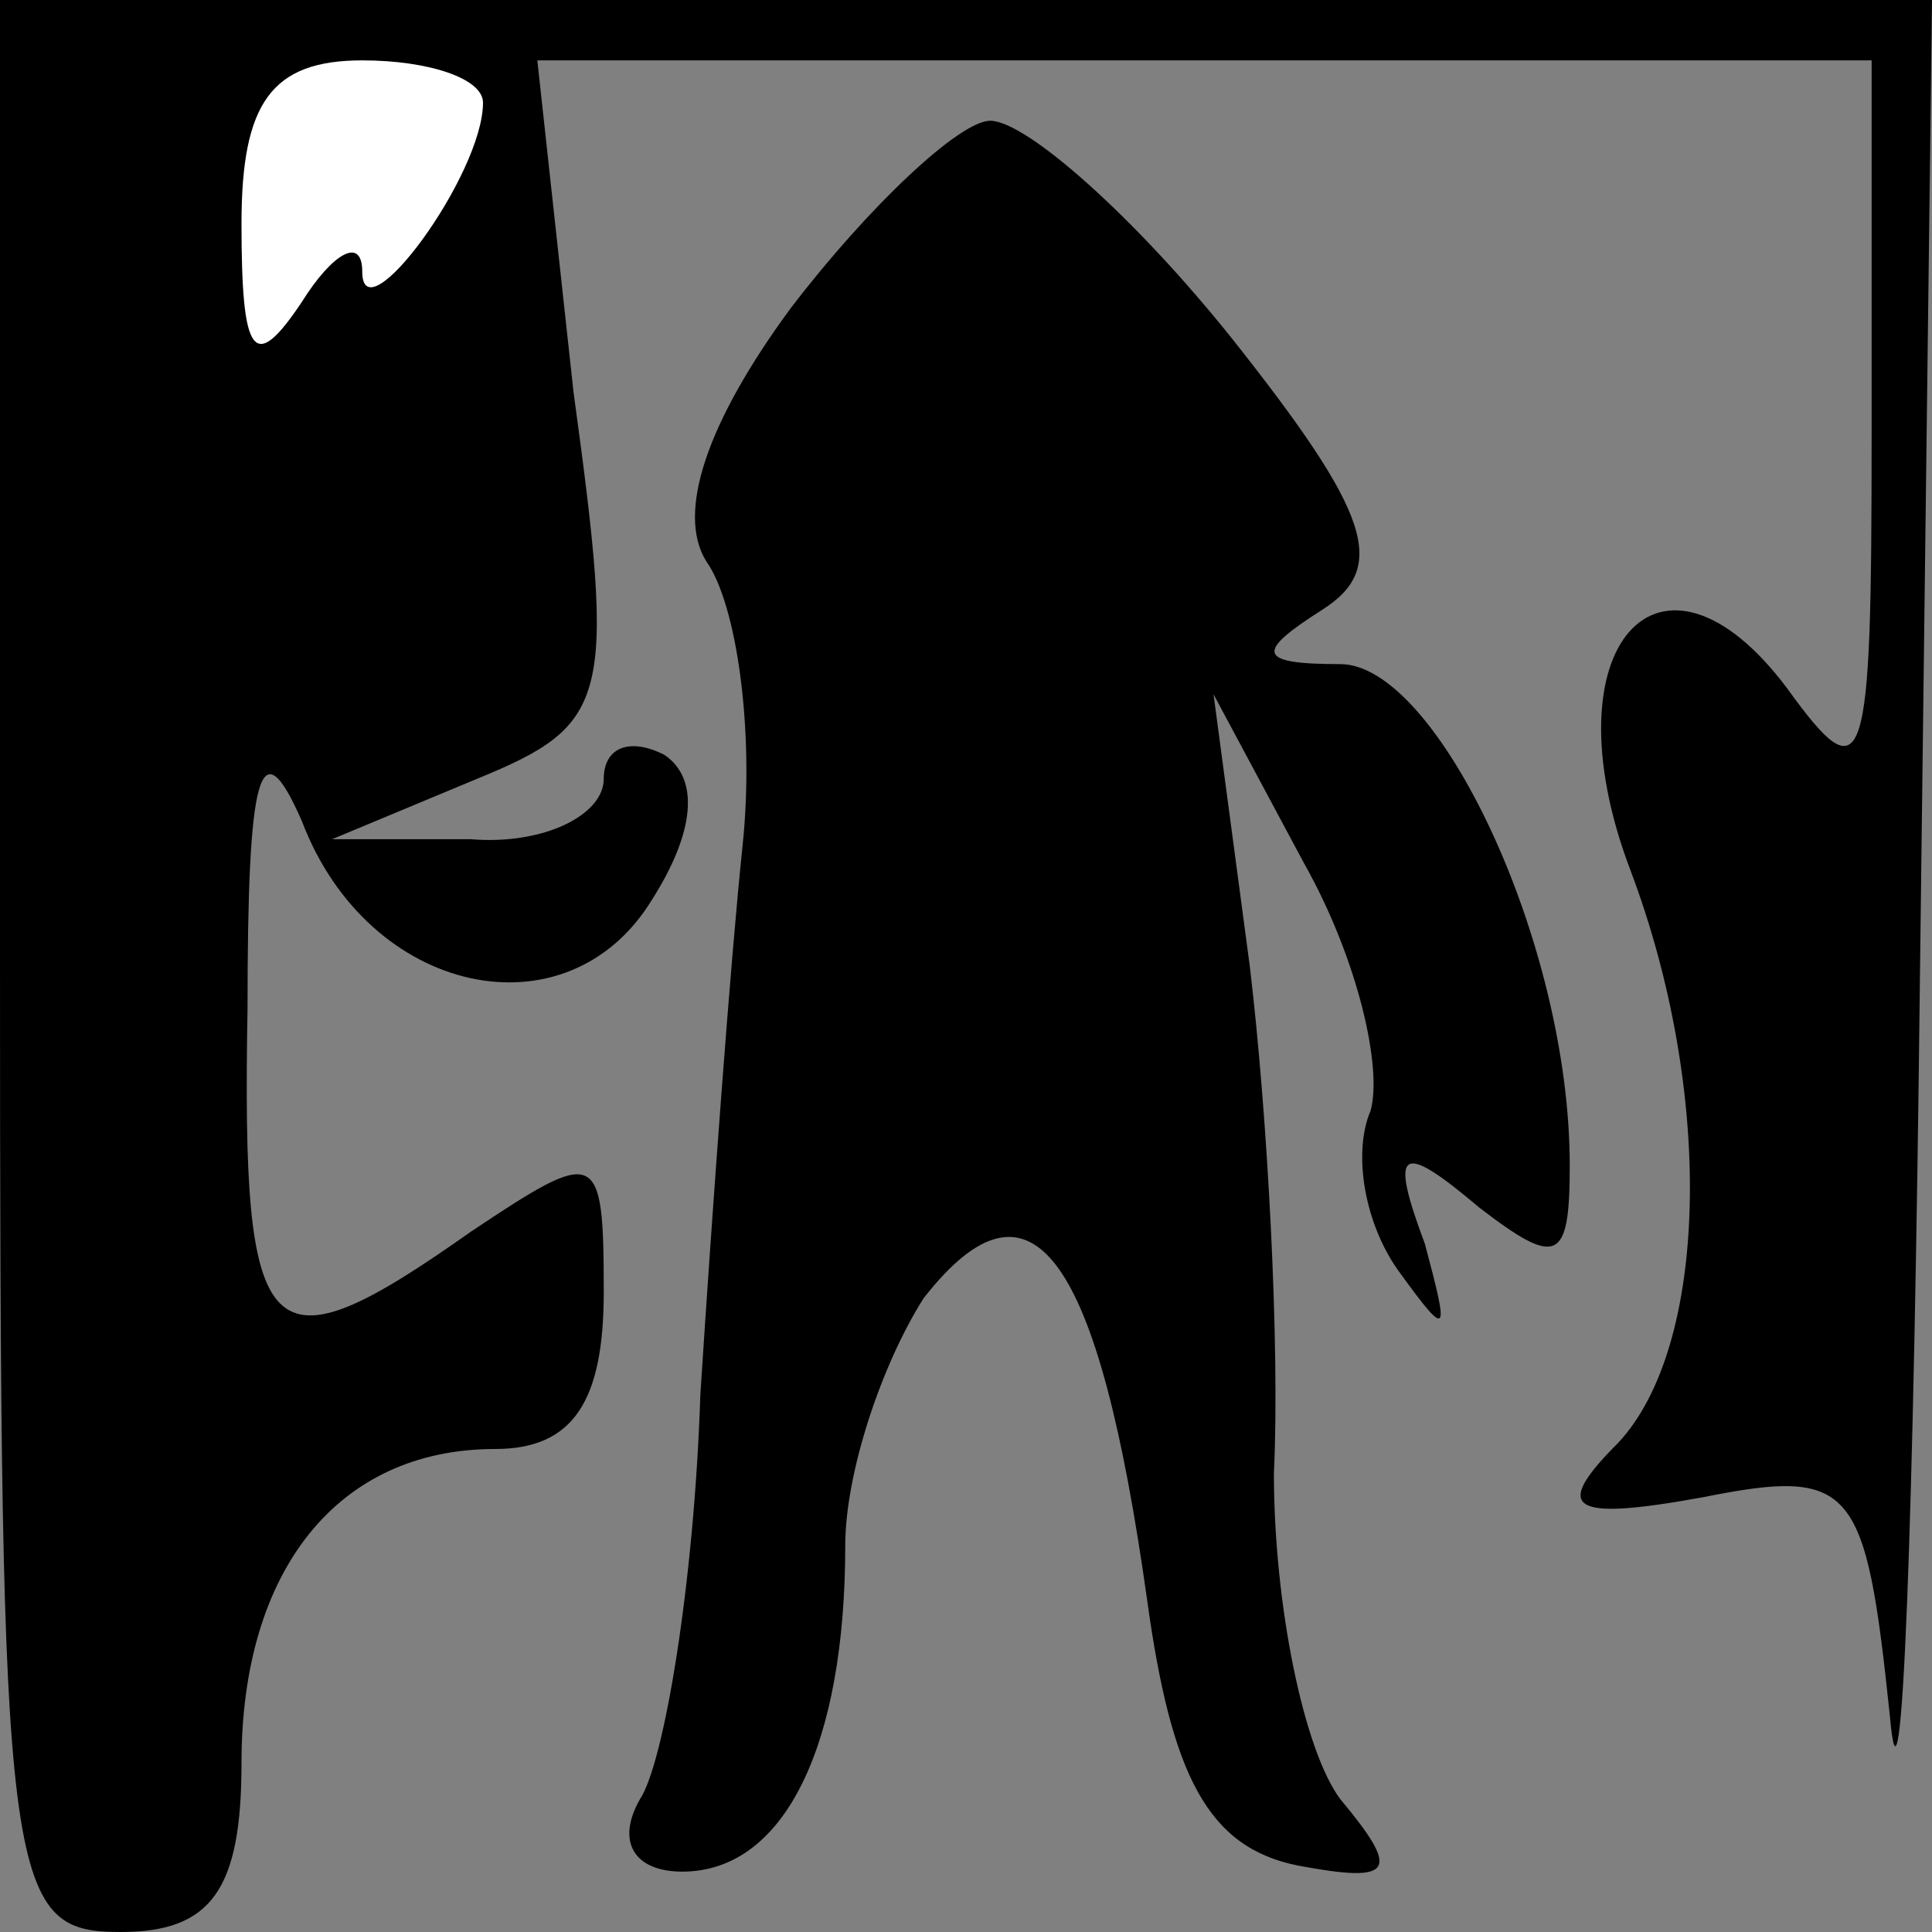 <?xml version="1.0" standalone="no"?>
<!DOCTYPE svg PUBLIC "-//W3C//DTD SVG 20010904//EN"
 "http://www.w3.org/TR/2001/REC-SVG-20010904/DTD/svg10.dtd">
<svg version="1.0" xmlns="http://www.w3.org/2000/svg"
 width="32pt" height="32pt" viewBox="0 0 32 32"
 preserveAspectRatio="xMidYMid meet">
<rect x="0" y="0" width="32" height="32" fill="#808080" stroke="none"/>
<g transform="translate(0,32) scale(0.1,-0.1)"
fill="#000000" stroke="none">
<path fill="#000000" stroke="none" d="M0 160 c0 -153 1 -160 20 -160 15 0 20
7 20 28 0 32 16 52 42 52 13 0 18 8 18 26 0 24 -1 24 -22 10 -34 -24 -38 -20
-37 37 0 39 2 47 9 31 11 -29 44 -36 58 -13 7 11 8 20 2 24 -6 3 -10 1 -10 -4
0 -6 -10 -11 -22 -10 l-23 0 24 10 c22 9 23 13 16 64 l-6 55 110 0 111 0 0
-62 c0 -56 -1 -60 -14 -42 -21 28 -40 7 -26 -30 14 -37 13 -79 -2 -95 -11 -11
-8 -13 14 -9 25 5 27 2 31 -36 2 -23 4 32 5 122 l2 162 -160 0 -160 0 0 -160z"/>
<path fill="#ffffff" stroke="none" d="M80 303 c0 -12 -20 -39 -20 -28 0 6 -5
3 -10 -5 -8 -12 -10 -9 -10 13 0 20 5 27 20 27 11 0 20 -3 20 -7z"/>
<path fill="#000000" stroke="none" d="M131 269 c-14 -19 -19 -34 -14 -42 5
-7 8 -28 6 -47 -2 -19 -5 -60 -7 -91 -1 -31 -6 -61 -10 -67 -4 -7 -1 -12 7
-12 17 0 27 21 27 54 0 12 6 30 13 41 18 23 29 7 37 -50 4 -29 10 -41 25 -44
16 -3 17 -1 7 11 -6 8 -11 32 -11 54 1 21 -1 59 -4 84 l-6 45 15 -28 c9 -16
13 -34 11 -41 -3 -7 -1 -19 5 -27 8 -11 8 -10 4 5 -6 16 -4 17 9 6 13 -10 15
-9 15 7 0 37 -22 83 -38 83 -14 0 -14 2 -3 9 11 7 8 16 -15 45 -16 20 -34 36
-40 36 -5 0 -20 -14 -33 -31z"/>
</g>
</svg>
